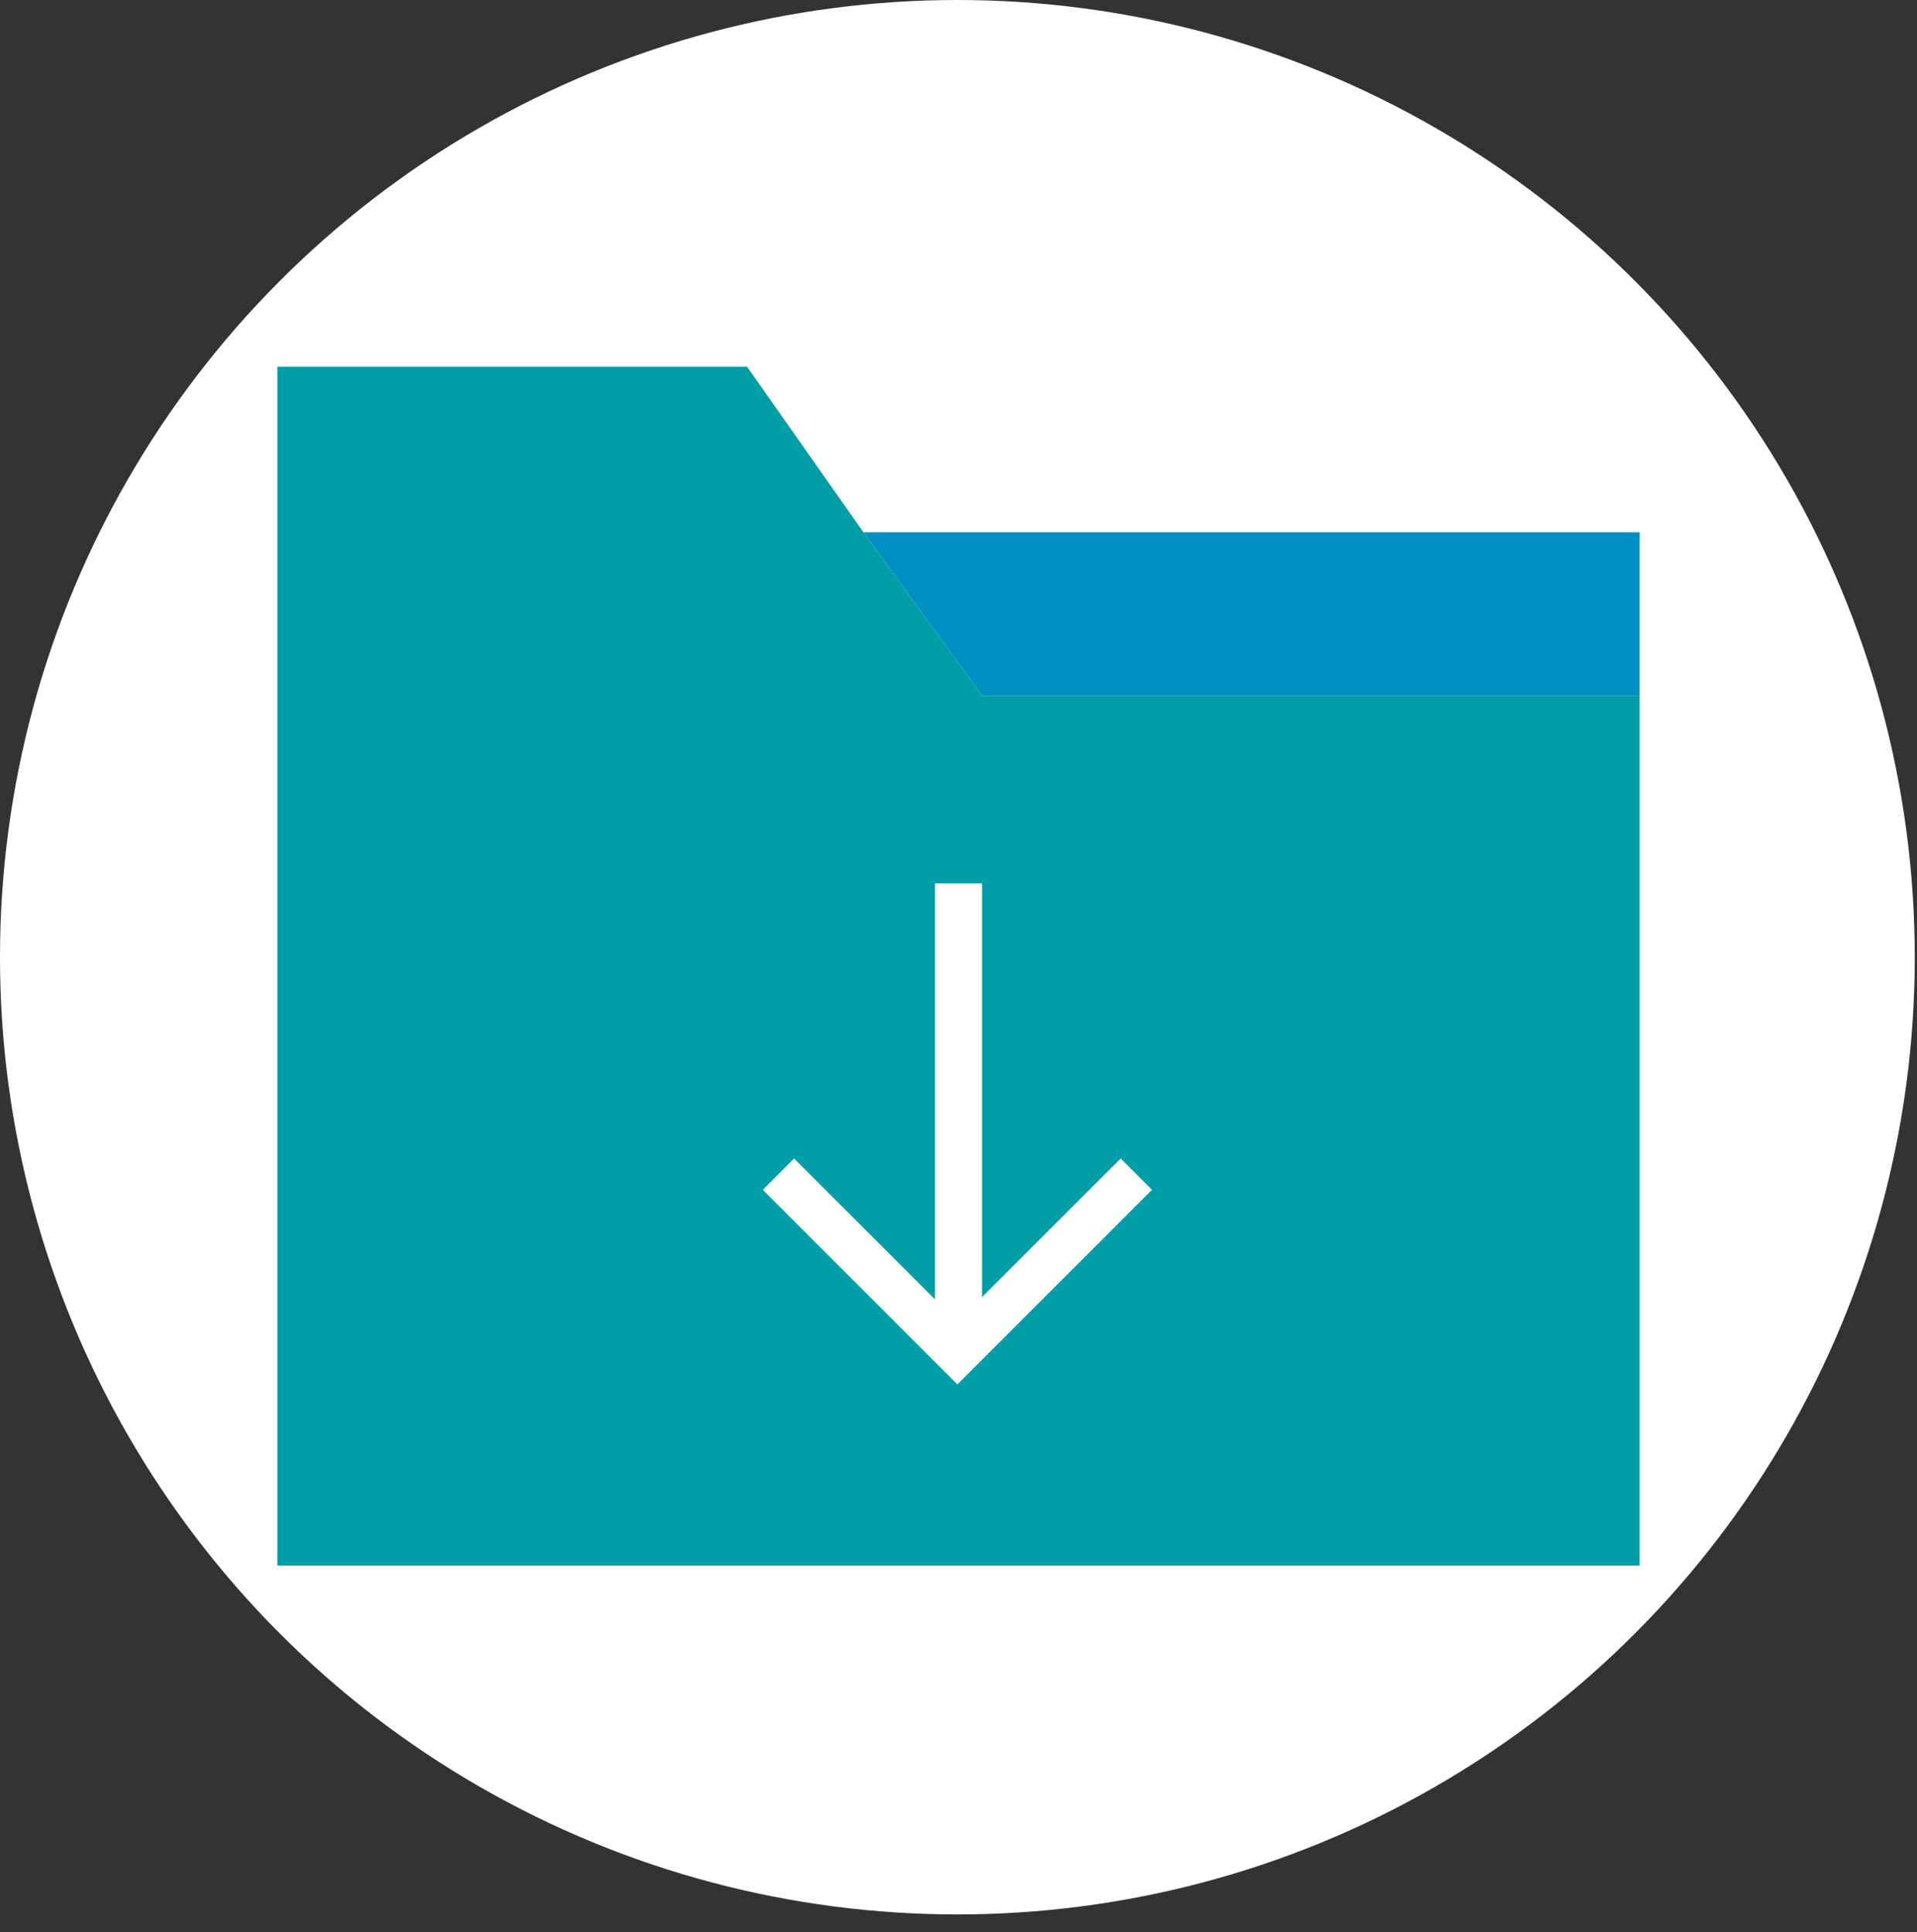 <?xml version="1.0" encoding="utf-8"?>
<!-- Generator: Adobe Illustrator 21.1.0, SVG Export Plug-In . SVG Version: 6.00 Build 0)  -->
<svg version="1.1" id="Capa_1" xmlns="http://www.w3.org/2000/svg" xmlns:xlink="http://www.w3.org/1999/xlink" x="0px" y="0px"
	 viewBox="0 0 85.7 86.4" style="enable-background:new 0 0 85.7 86.4;" xml:space="preserve">
<rect x="0" y="0" width="85.7" height="86.4" fill="#333333" stroke="none"/>
<style type="text/css">
	.st0{fill:#FFFFFF;}
	.st1{fill:#009EA6;}
	.st2{fill:#008FC2;}
</style>
<circle class="st0" cx="42.8" cy="42.8" r="42.8"/>
<polygon class="st1" points="38.6,23.8 33.4,16.4 12.4,16.4 12.4,23.8 12.4,70 73.3,70 73.3,31.1 43.9,31.1 "/>
<polygon class="st2" points="43.9,31.1 73.3,31.1 73.3,23.8 38.6,23.8 "/>
<rect x="41.8" y="39.5" class="st0" width="2.1" height="21"/>
<polygon class="st0" points="42.8,61.9 34.1,53.2 35.5,51.8 42.8,59.1 50.1,51.8 51.5,53.2 "/>
</svg>
